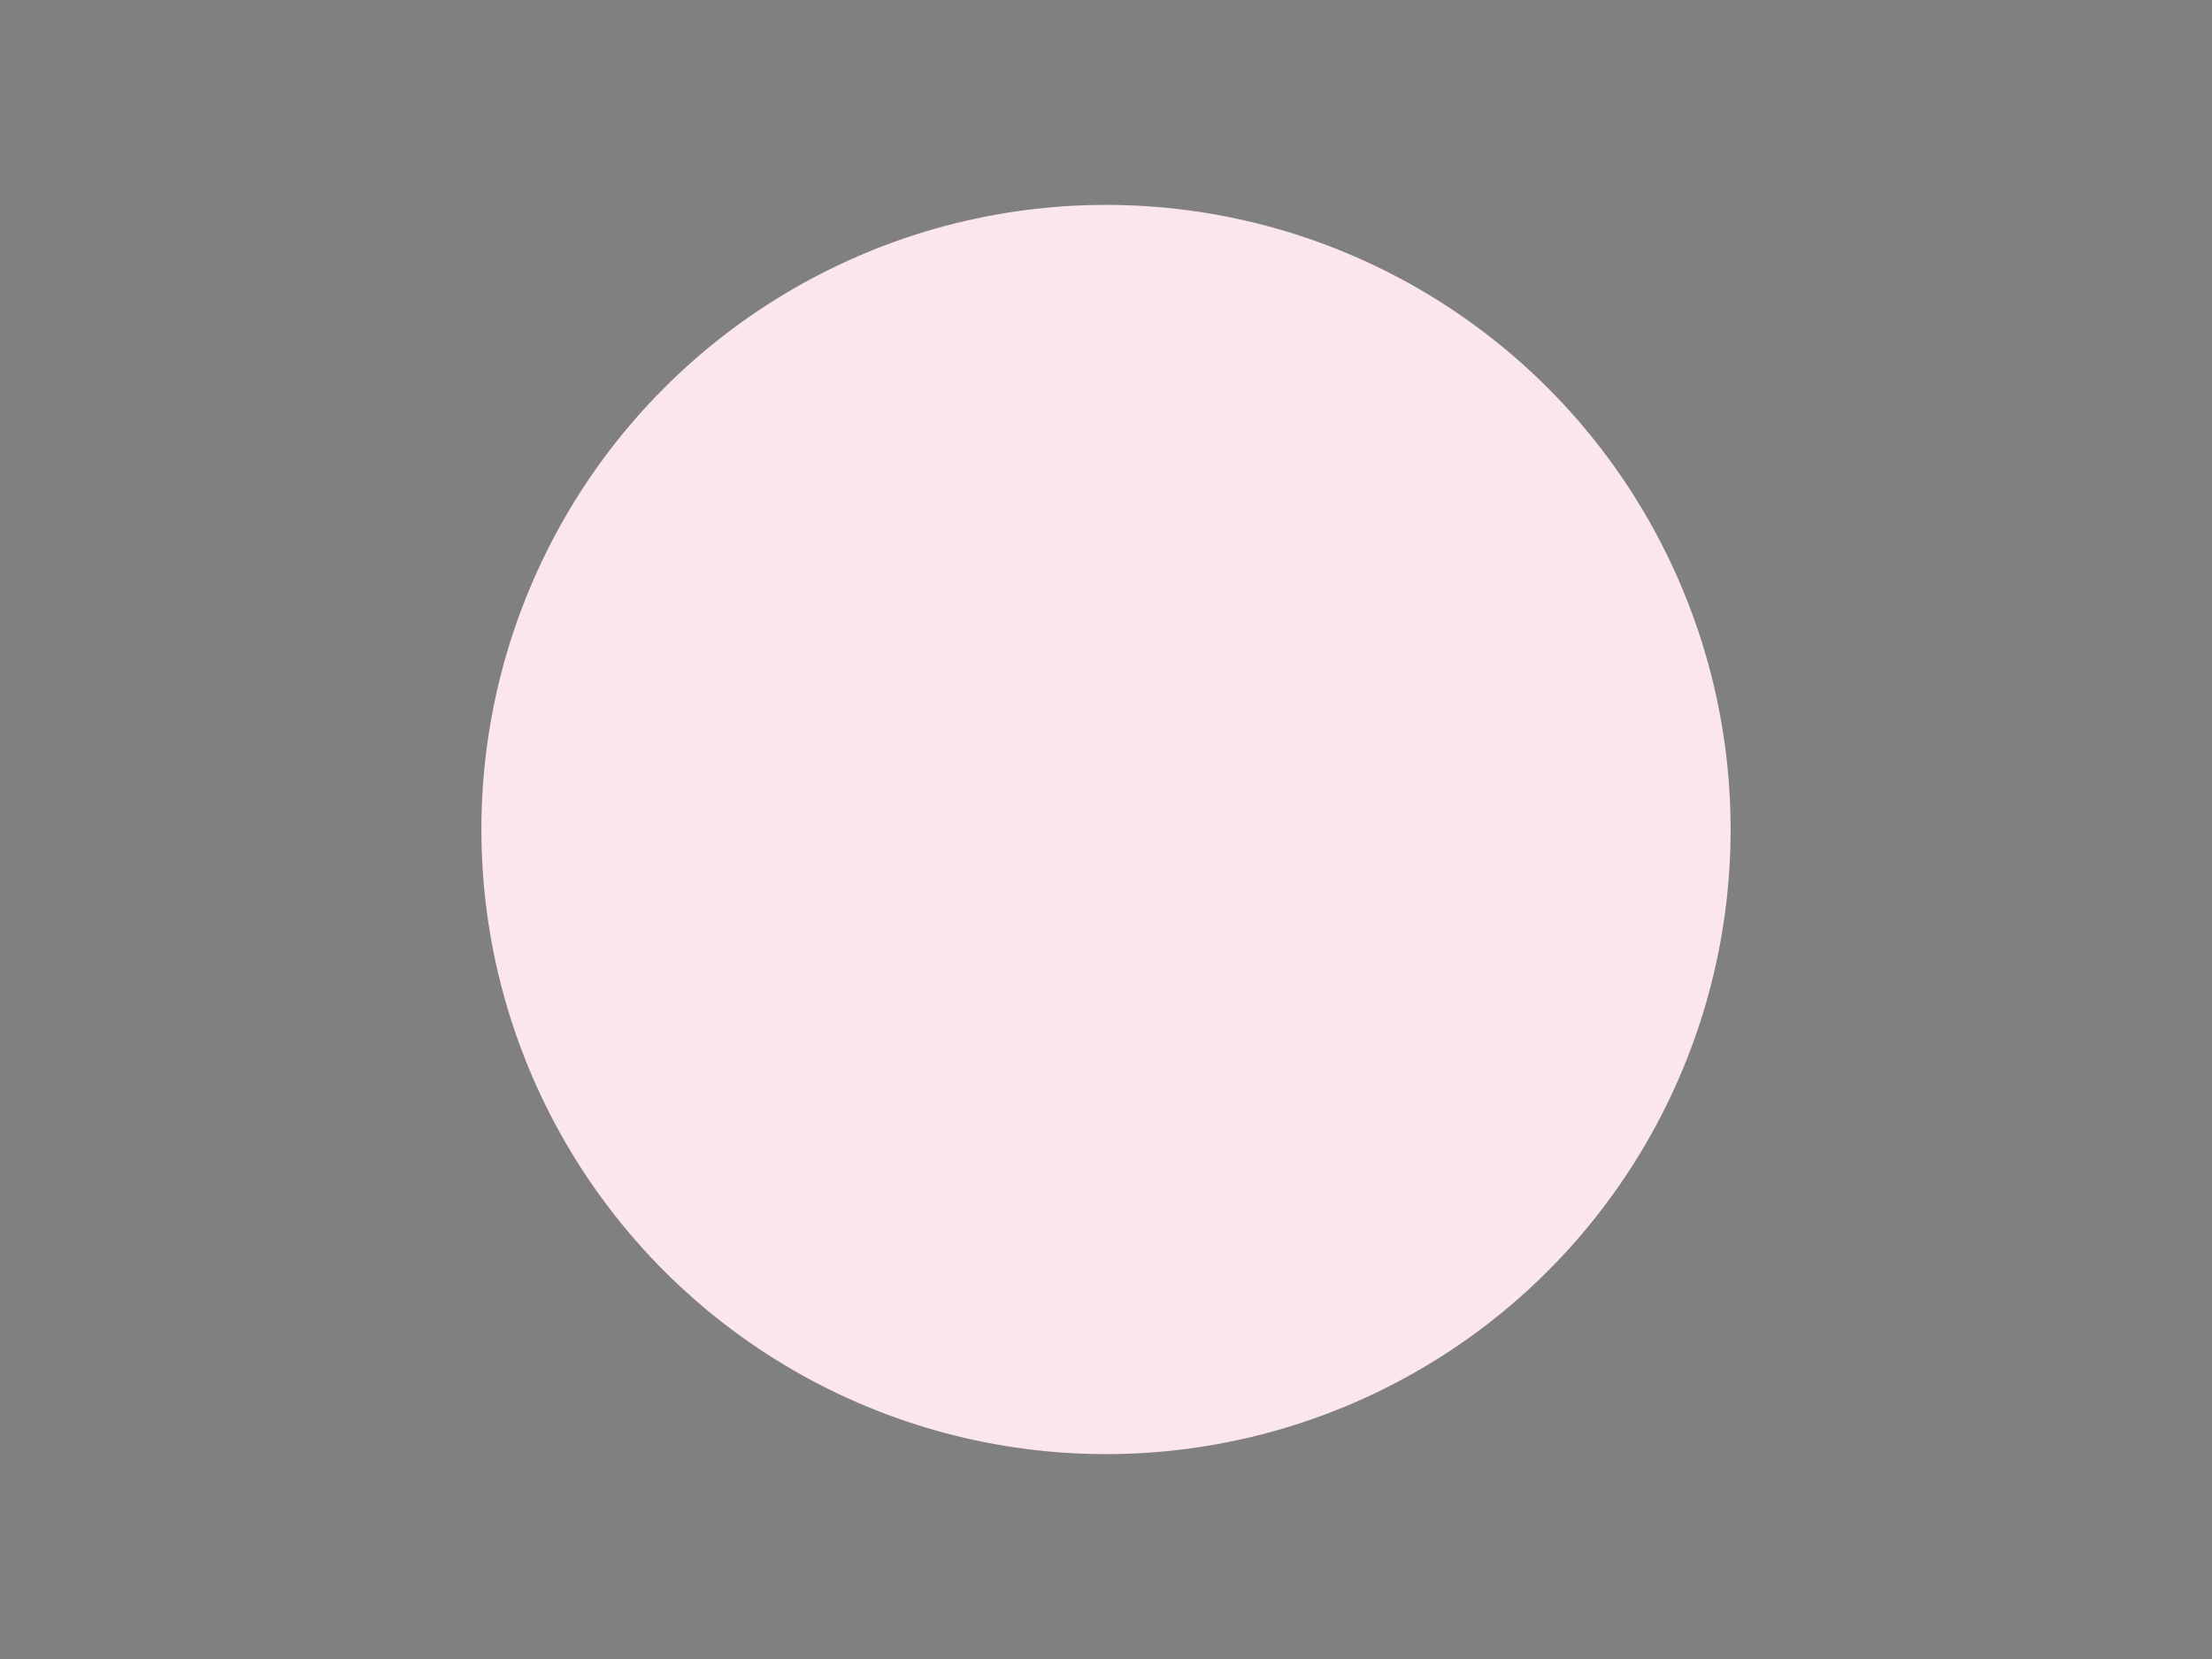 <?xml version="1.0" encoding="utf-8"?>
<!-- Generator: Adobe Illustrator 22.0.1, SVG Export Plug-In . SVG Version: 6.00 Build 0)  -->
<svg version="1.1" id="レイヤー_1" xmlns="http://www.w3.org/2000/svg" xmlns:xlink="http://www.w3.org/1999/xlink" x="0px"
	 y="0px" width="800px" height="600px" viewBox="0 0 800 600" style="enable-background:new 0 0 800 600;" xml:space="preserve">
<rect x="0" y="0" width="800" height="600" fill="#808080" stroke="none"/>
<style type="text/css">
	.st0{fill:#FCE6ED;}
	.st1{fill:#583E89;}
	.st2{fill:#939AE5;}
	.st3{fill:#D0BDF4;}
</style>
<circle class="st0" cx="400" cy="300" r="225.9"/>
<rect x="947.4" y="102.5" class="st1" width="51" height="84"/>
<rect x="922.9" y="186.5" class="st2" width="57.5" height="57.5"/>
<rect x="913.2" y="244" class="st3" width="38.5" height="65.9"/>
<rect x="903.7" y="323.5" class="st0" width="38.5" height="38.5"/>
</svg>
